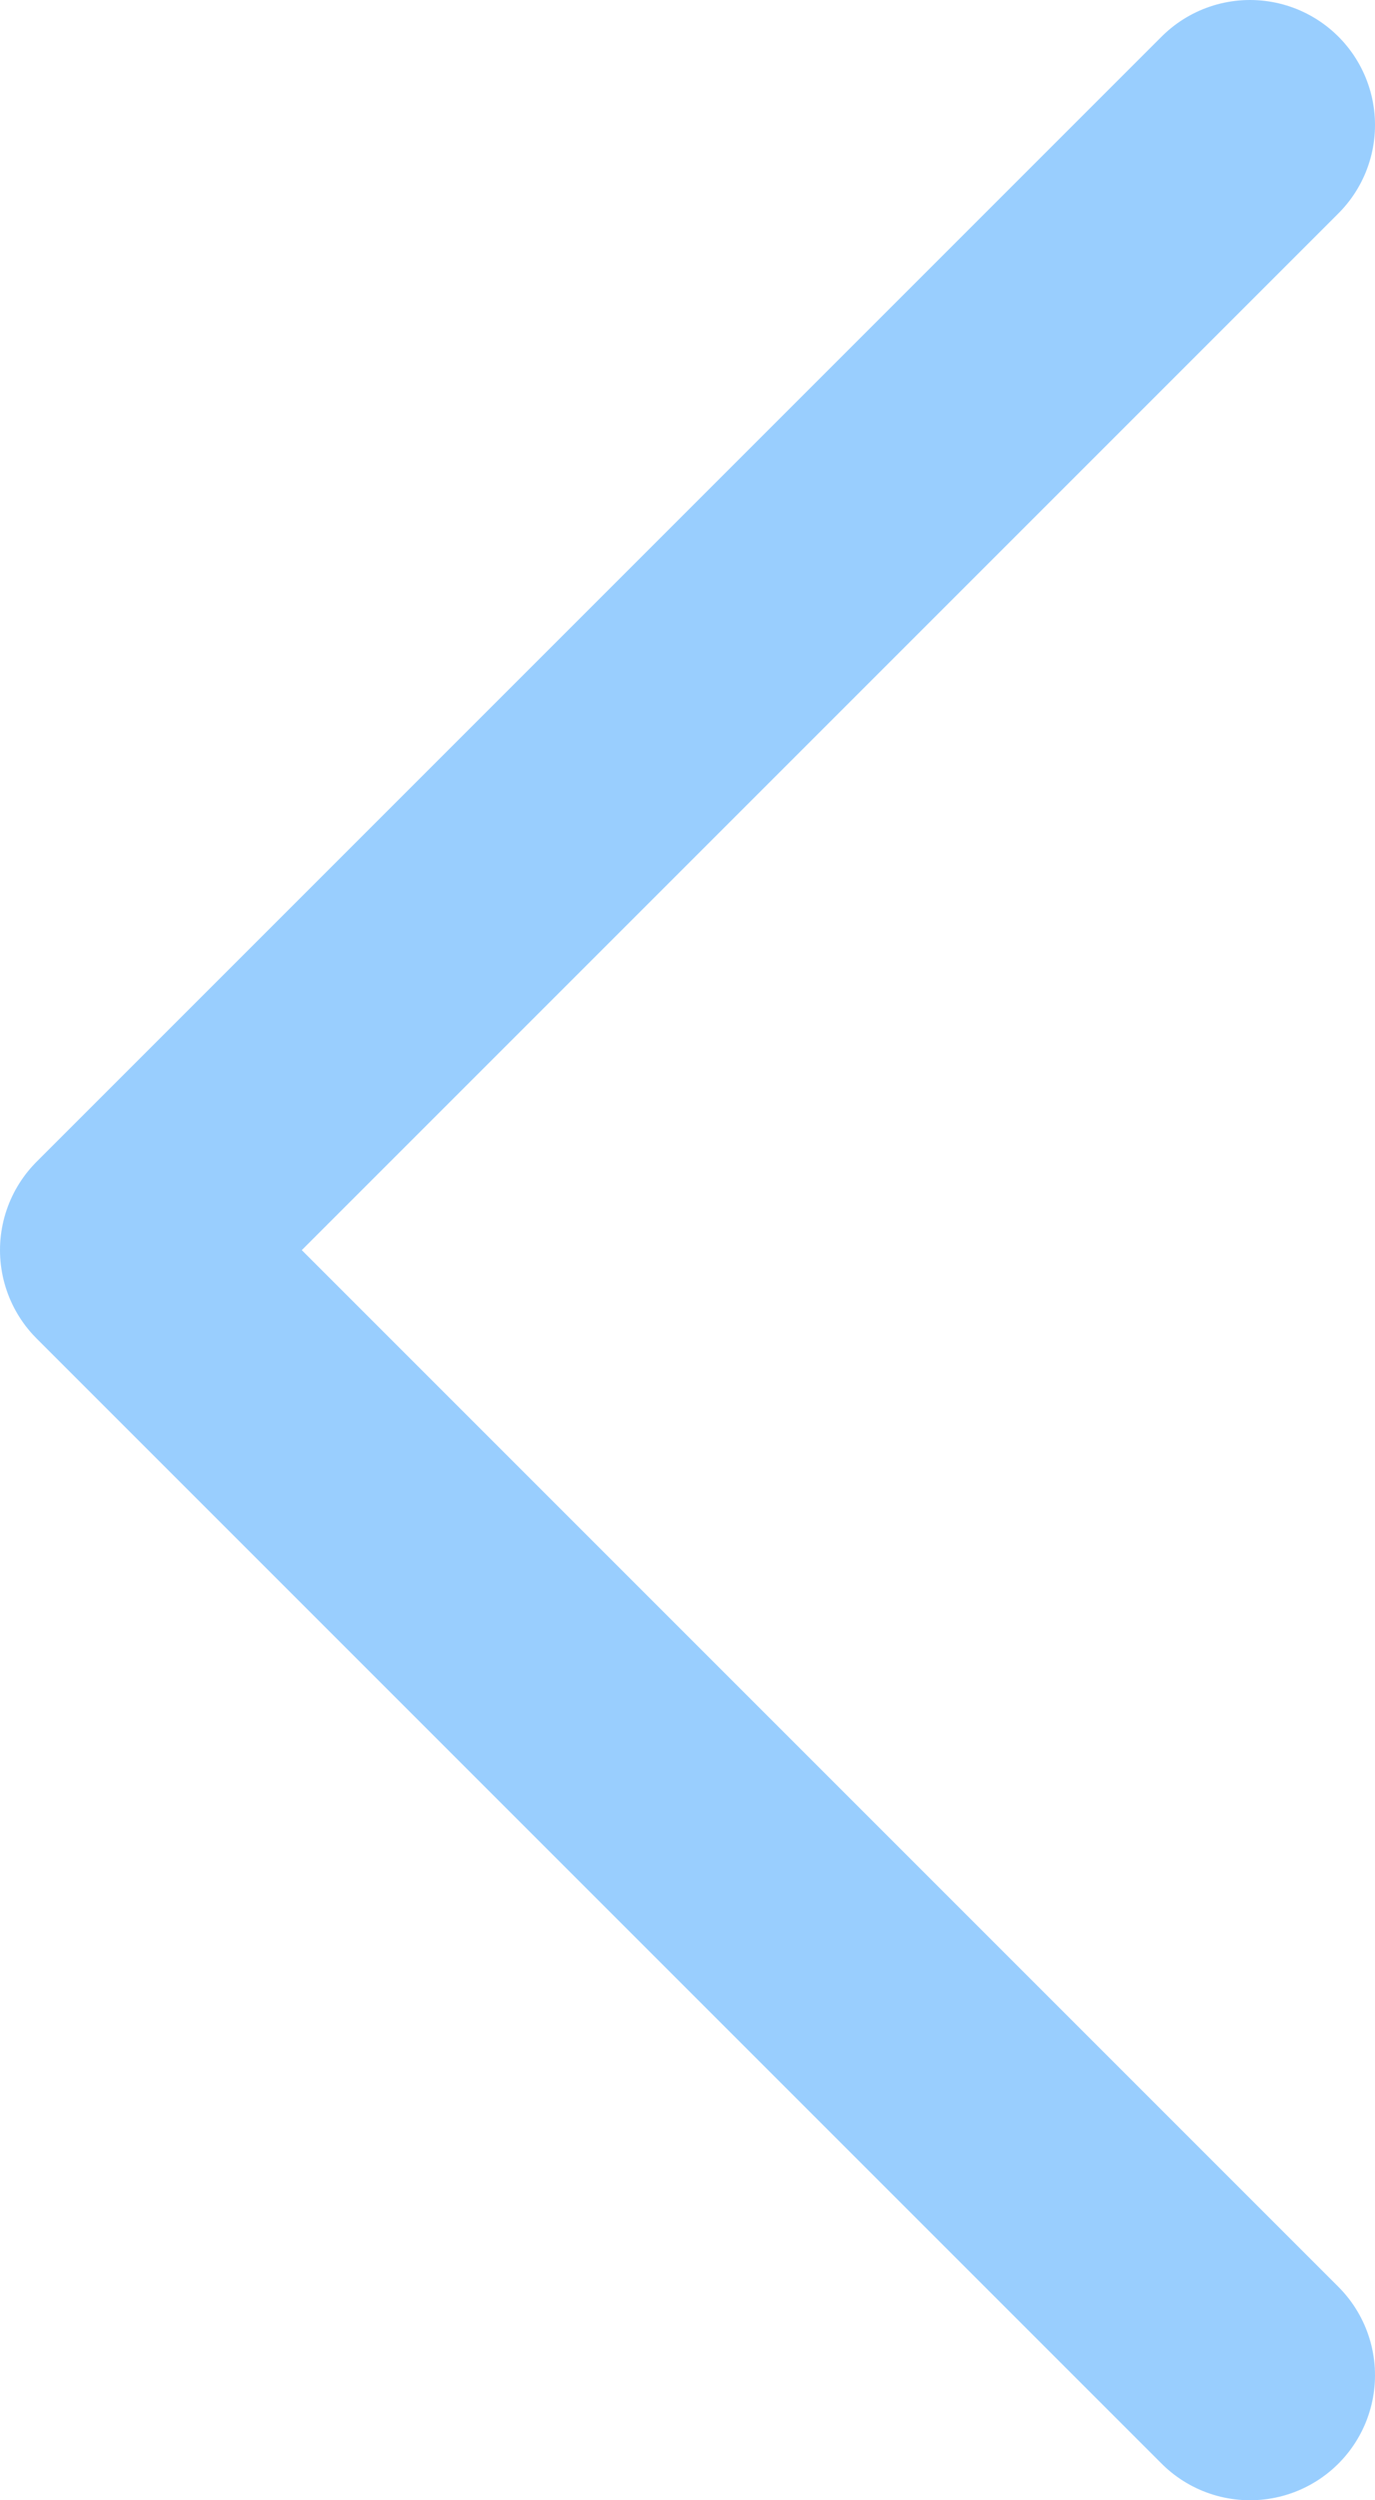 <svg width="11" height="20" viewBox="0 0 11 20" fill="none" xmlns="http://www.w3.org/2000/svg">
<path opacity="0.4" d="M10 19L1 10L10 1" stroke="#0086FC" stroke-width="2" stroke-linecap="round" stroke-linejoin="round"/>
</svg>
